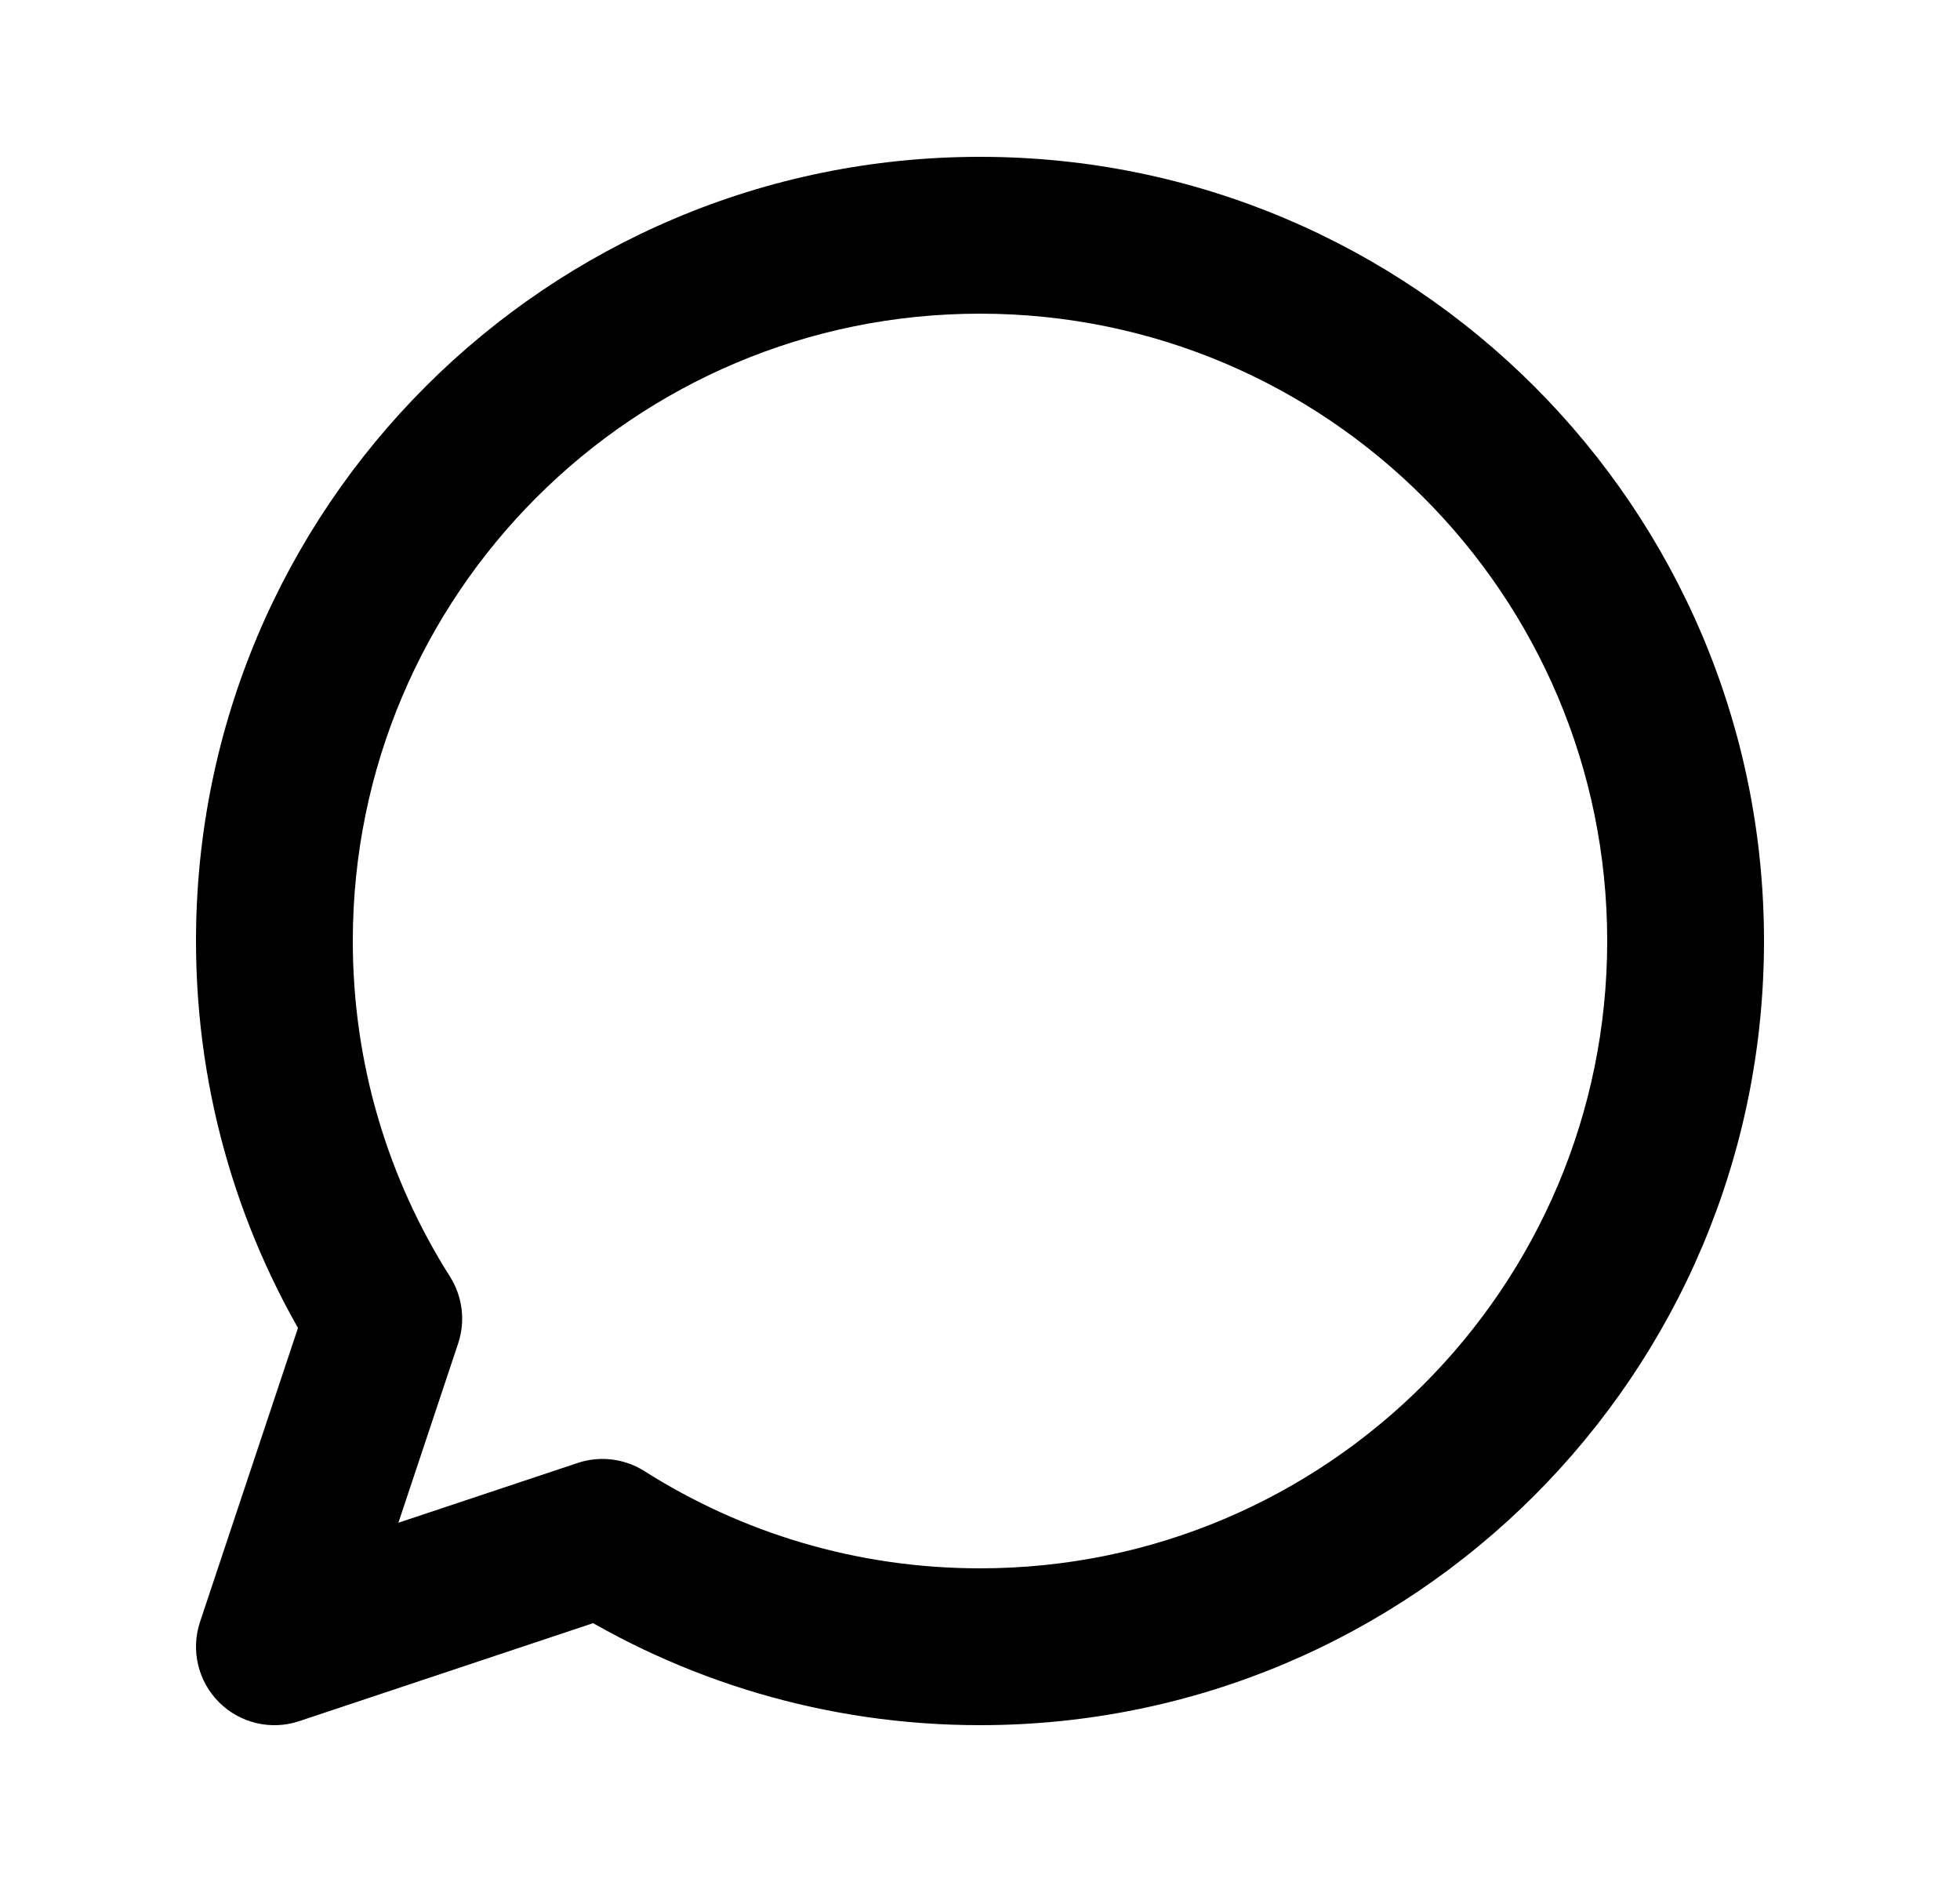 <svg width="25" height="24" viewBox="0 0 25 24" fill="none" xmlns="http://www.w3.org/2000/svg">
<path d="M7.685 19.605L8.221 18.761C7.967 18.6 7.654 18.561 7.369 18.656L7.685 19.605ZM3.5 21L2.551 20.684C2.432 21.043 2.525 21.439 2.793 21.707C3.061 21.975 3.457 22.069 3.816 21.949L3.5 21ZM4.895 16.815L5.844 17.131C5.939 16.846 5.9 16.533 5.739 16.279L4.895 16.815ZM12.5 22C18.023 22 22.5 17.523 22.5 12H20.5C20.5 16.418 16.918 20 12.5 20V22ZM7.149 20.449C8.697 21.431 10.534 22 12.5 22V20C10.924 20 9.458 19.545 8.221 18.761L7.149 20.449ZM7.369 18.656L3.184 20.051L3.816 21.949L8.001 20.554L7.369 18.656ZM4.449 21.316L5.844 17.131L3.946 16.499L2.551 20.684L4.449 21.316ZM2.5 12C2.5 13.966 3.069 15.803 4.051 17.351L5.739 16.279C4.955 15.042 4.5 13.576 4.5 12H2.5ZM12.5 2C6.977 2 2.5 6.477 2.5 12H4.5C4.5 7.582 8.082 4 12.5 4V2ZM22.5 12C22.5 6.477 18.023 2 12.5 2V4C16.918 4 20.5 7.582 20.5 12H22.5Z" fill="currentColor"></path>
</svg>
